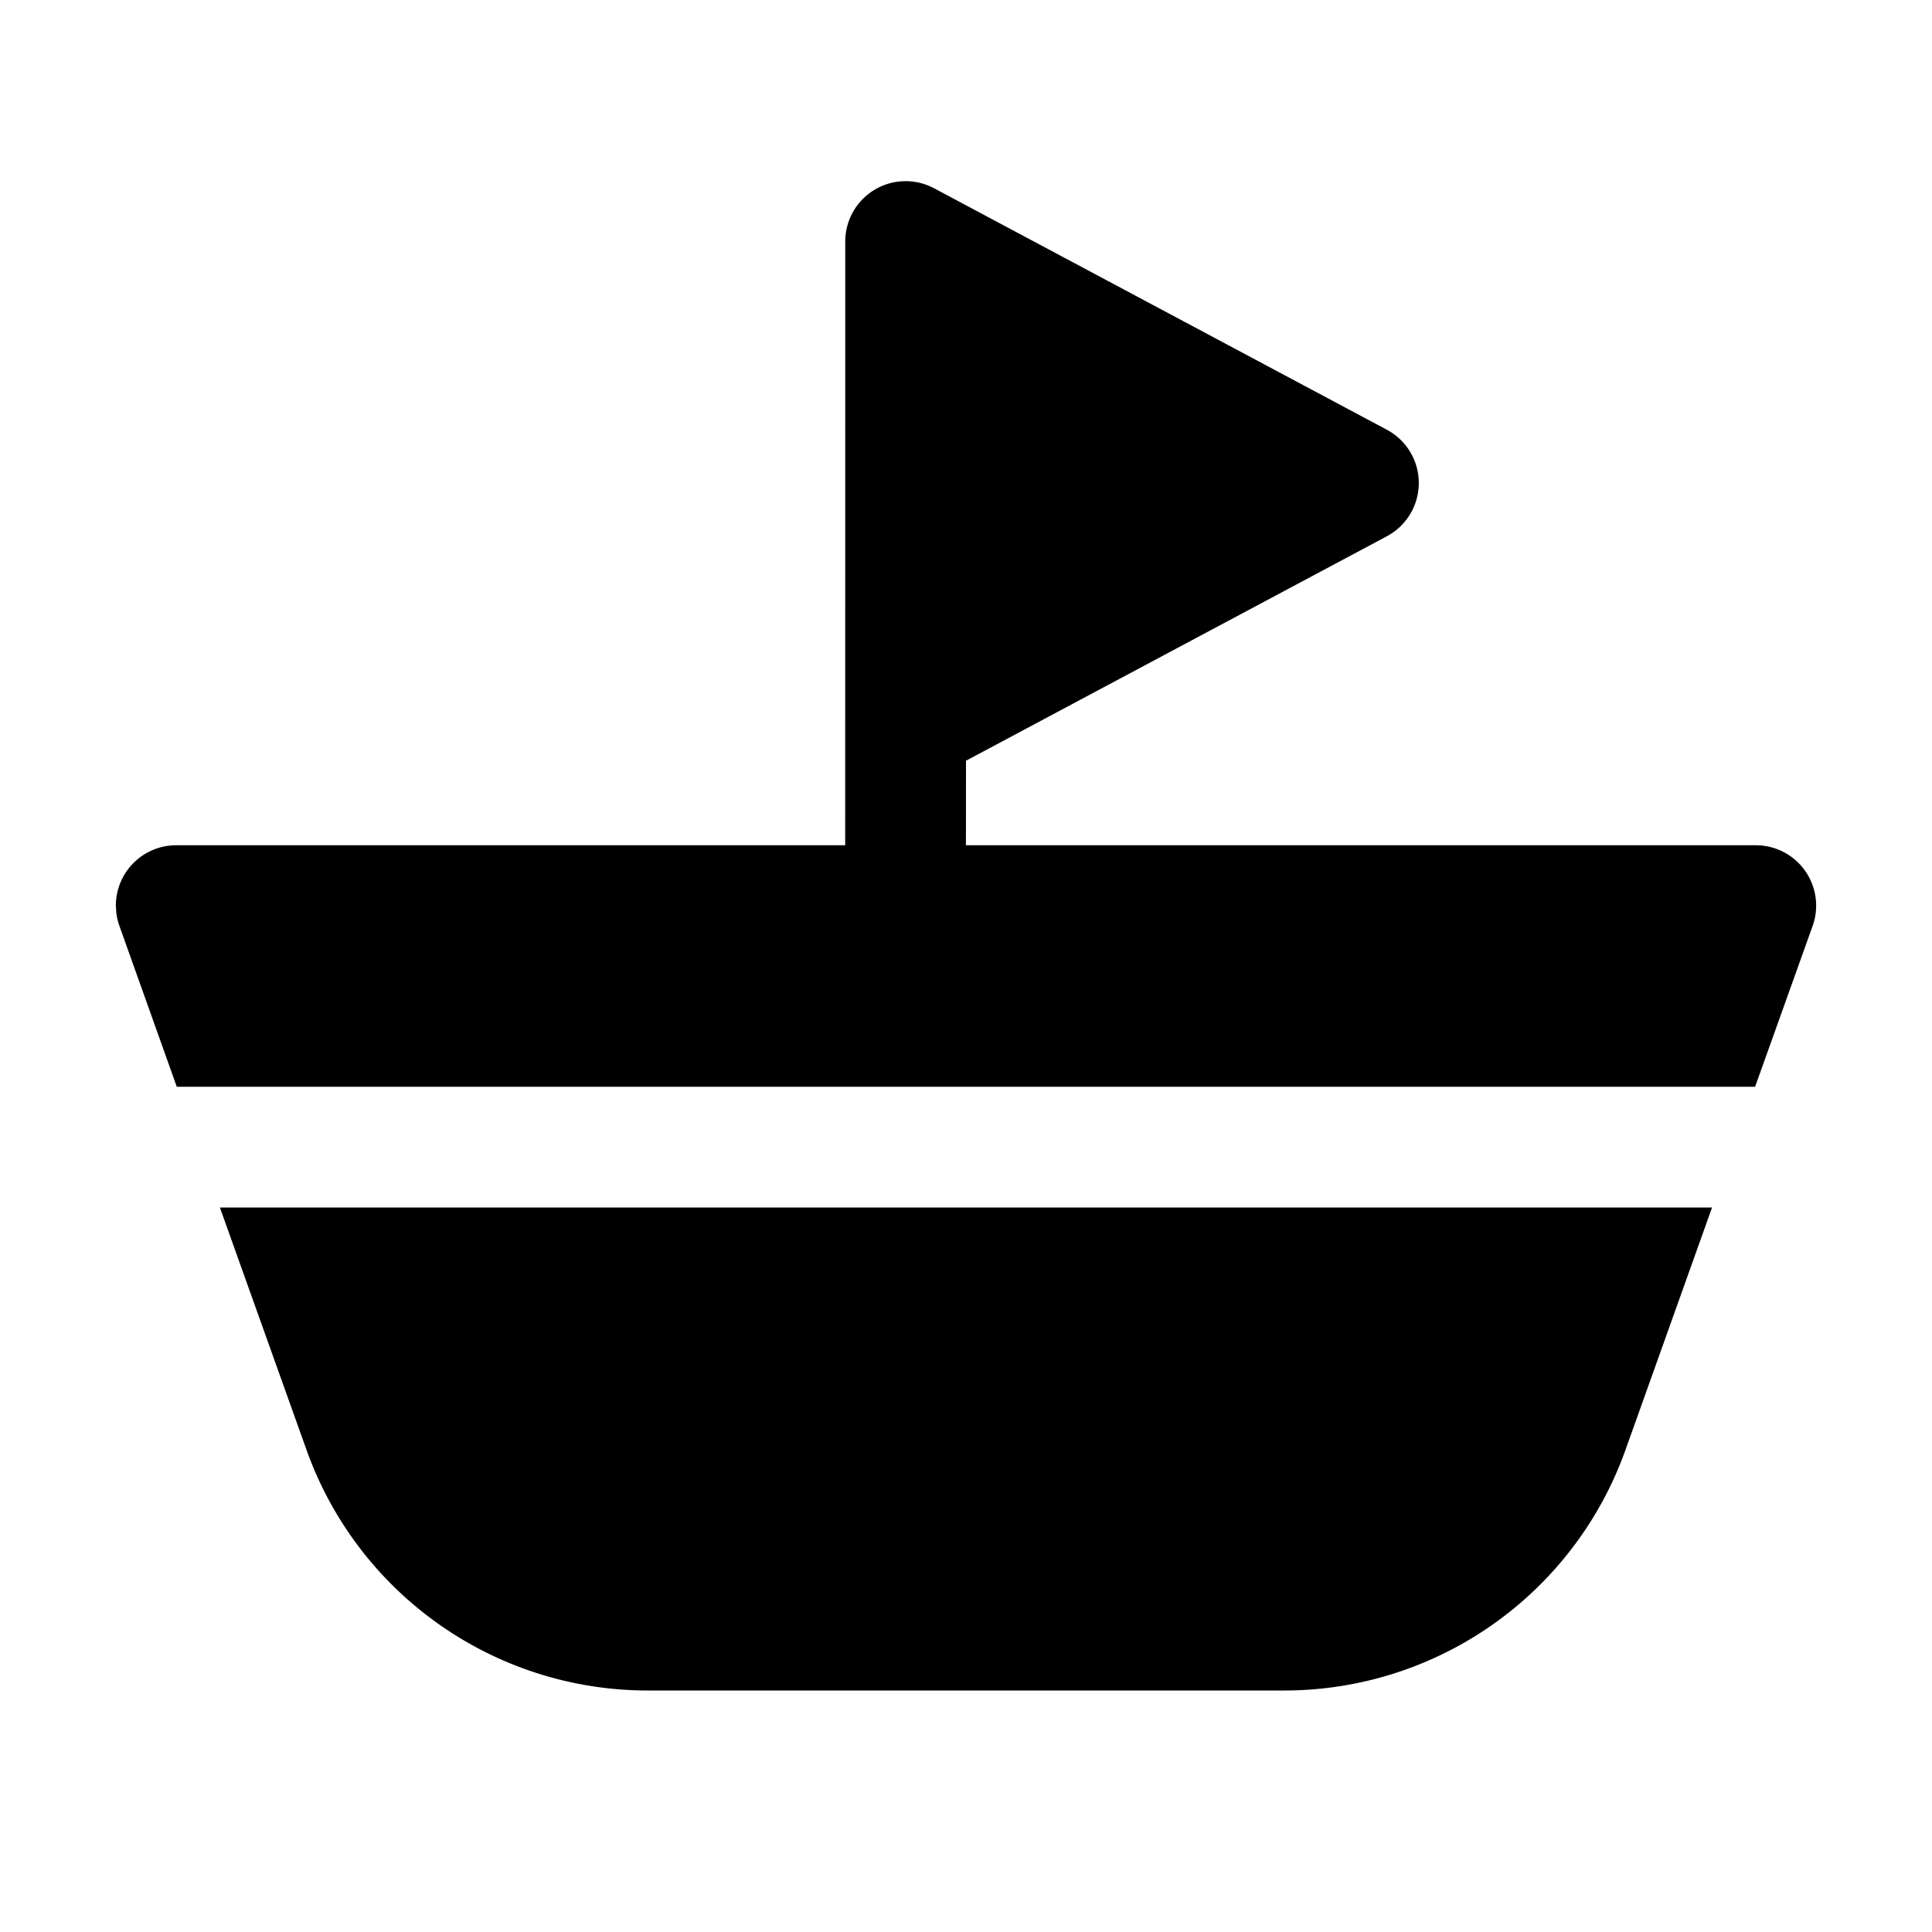 <svg xmlns="http://www.w3.org/2000/svg" viewBox="0 0 32 32"><path fill="currentColor" d="m28.357 20-1.435 4.018A6 6 0 0 1 21.272 28H10.728a6 6 0 0 1-5.65-3.982L3.642 20zM15.471 3.118l7.5 4a1 1 0 0 1 0 1.764L16 12.6l-.001 1.4L29.081 14a1 1 0 0 1 .942 1.336L29.07 18H2.928l-.95-2.664a1 1 0 0 1-.052-.222L1.919 15a1 1 0 0 1 1-1h11.08L14 4a1 1 0 0 1 1.47-.882"/></svg>